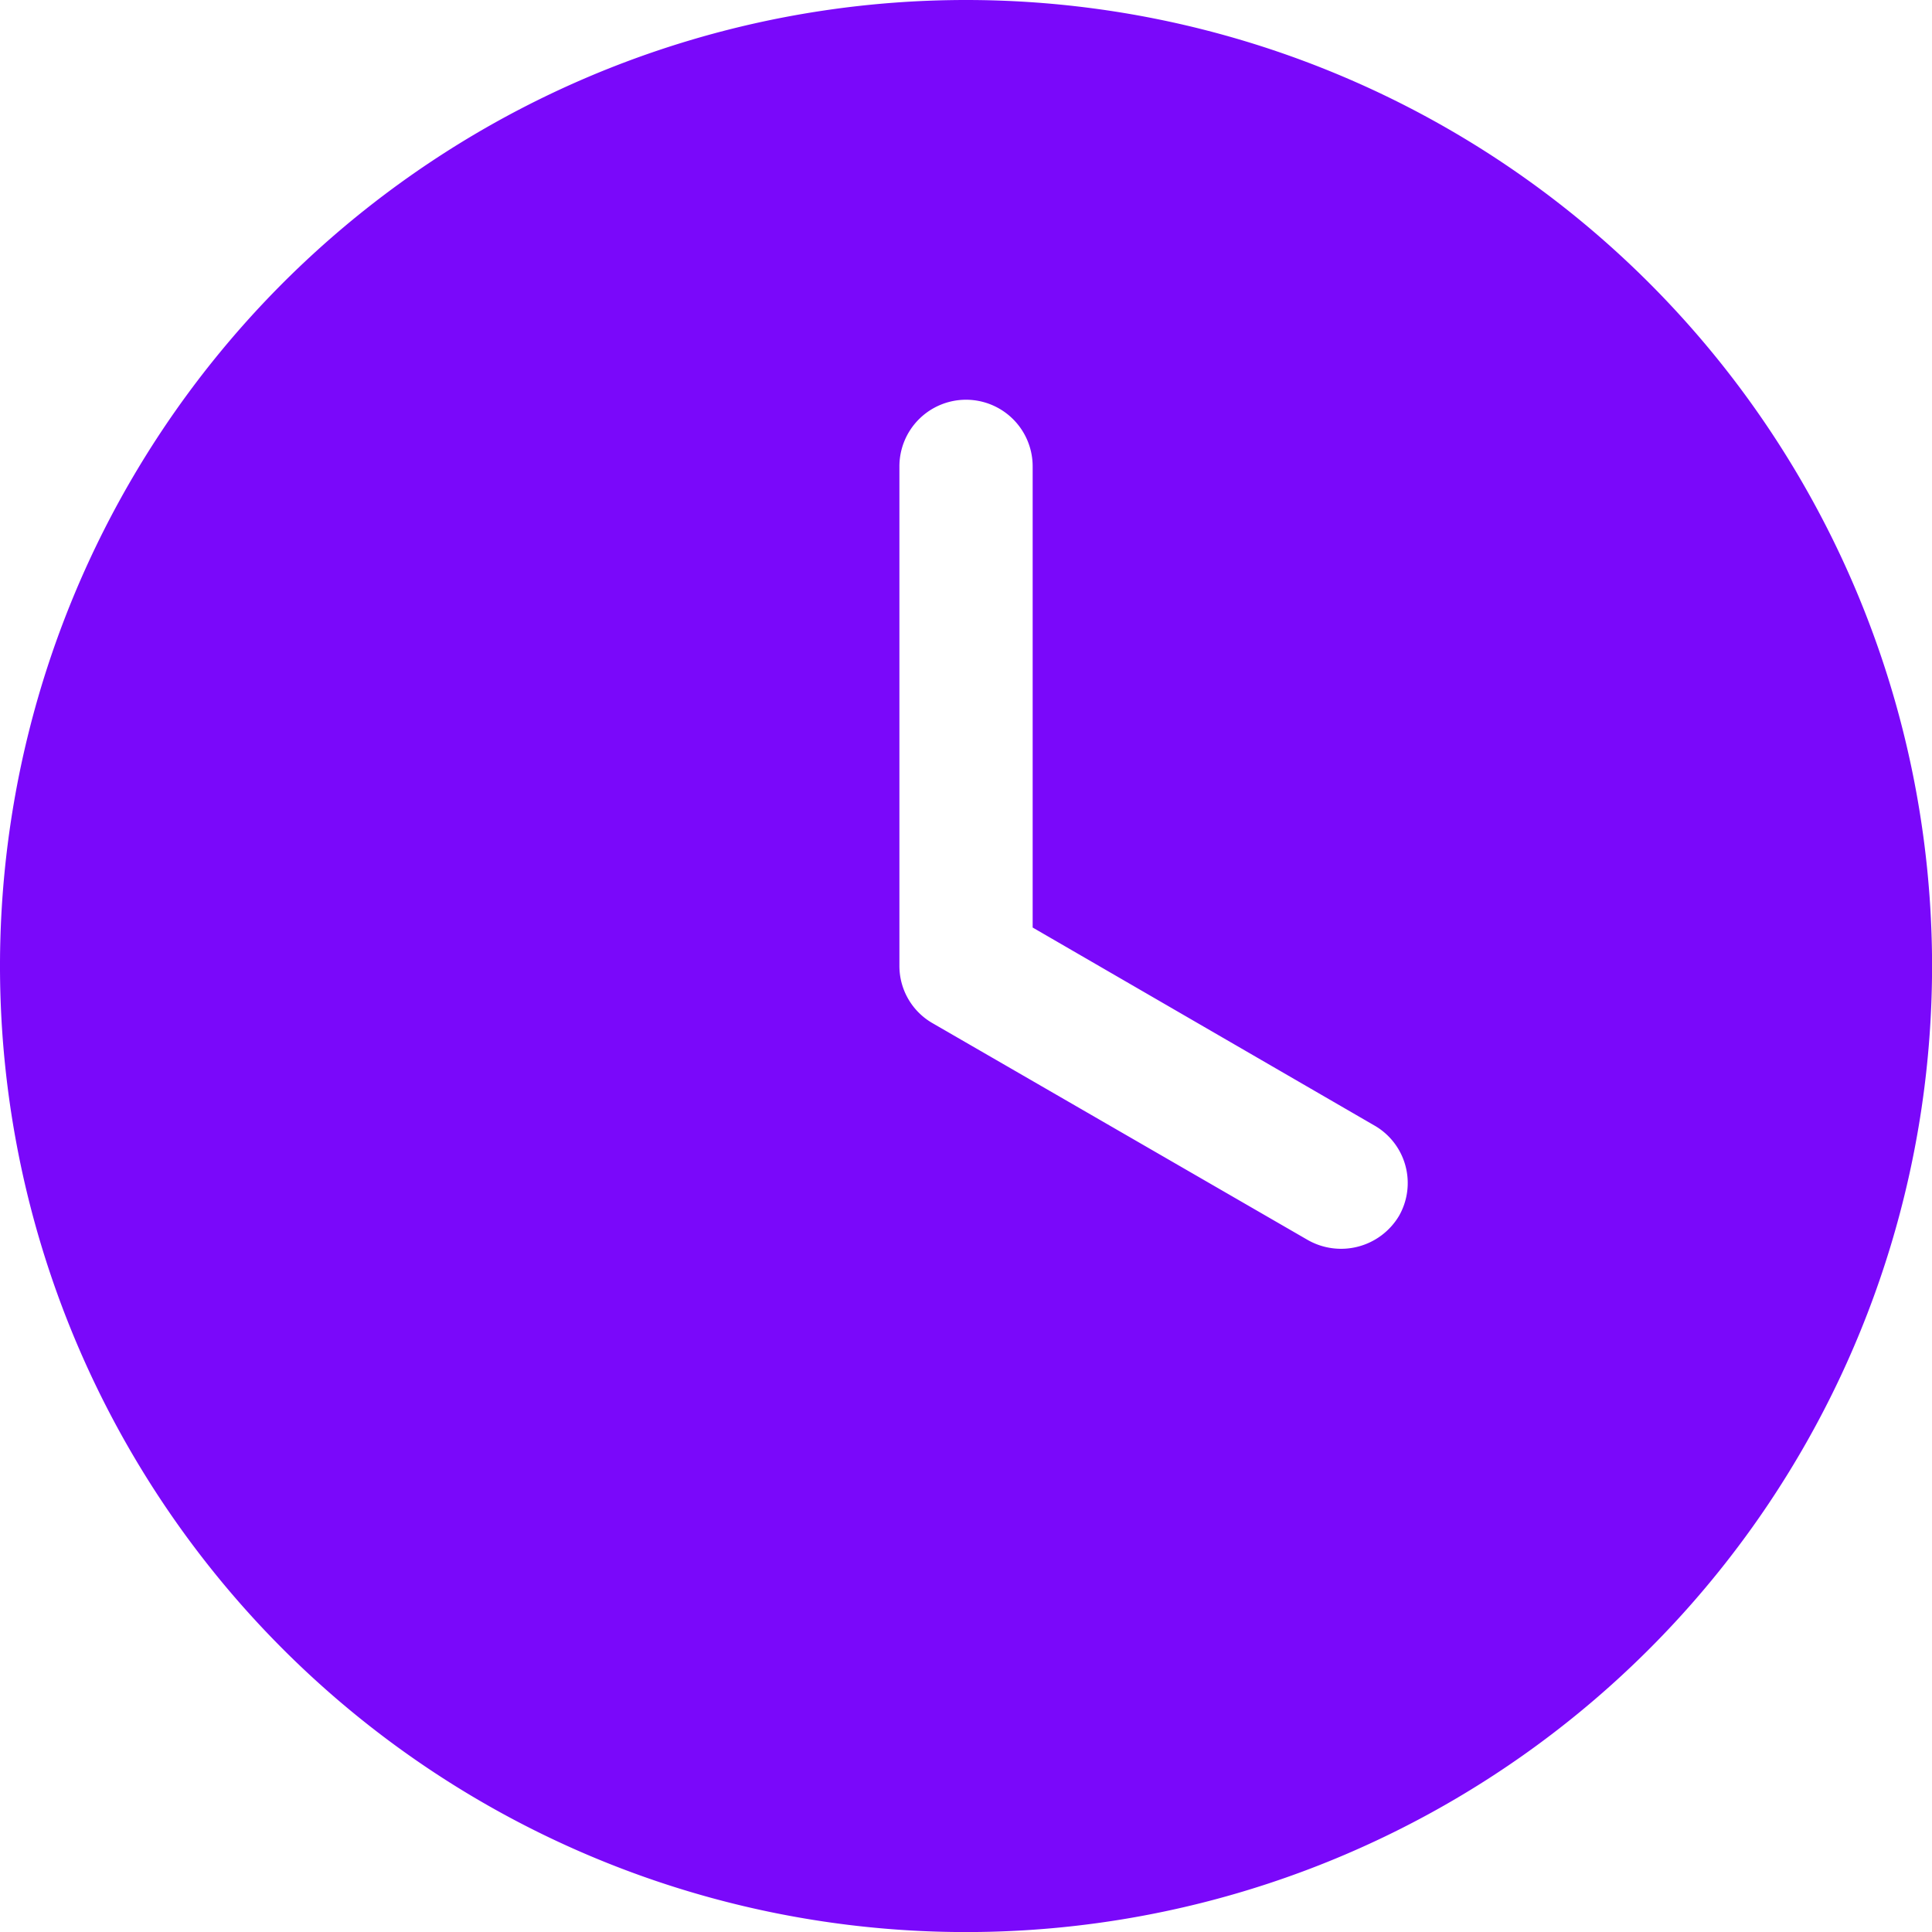 <svg id="noun-clock-2324350" xmlns="http://www.w3.org/2000/svg" width="28.651" height="28.651" viewBox="0 0 28.651 28.651">
  <path id="Path_31" data-name="Path 31" d="M201.926,117.6a14.326,14.326,0,1,0,14.326,14.326A14.326,14.326,0,0,0,201.926,117.6Zm0,5.928a.988.988,0,0,1,.988.988v6.839l5.063,2.933a.983.983,0,0,1,.37,1.343,1,1,0,0,1-1.358.355l-5.557-3.211a.978.978,0,0,1-.494-.849v-7.41a.988.988,0,0,1,.988-.988Z" transform="translate(-187.6 -117.6)" fill="#7a08fa"/>
</svg>
